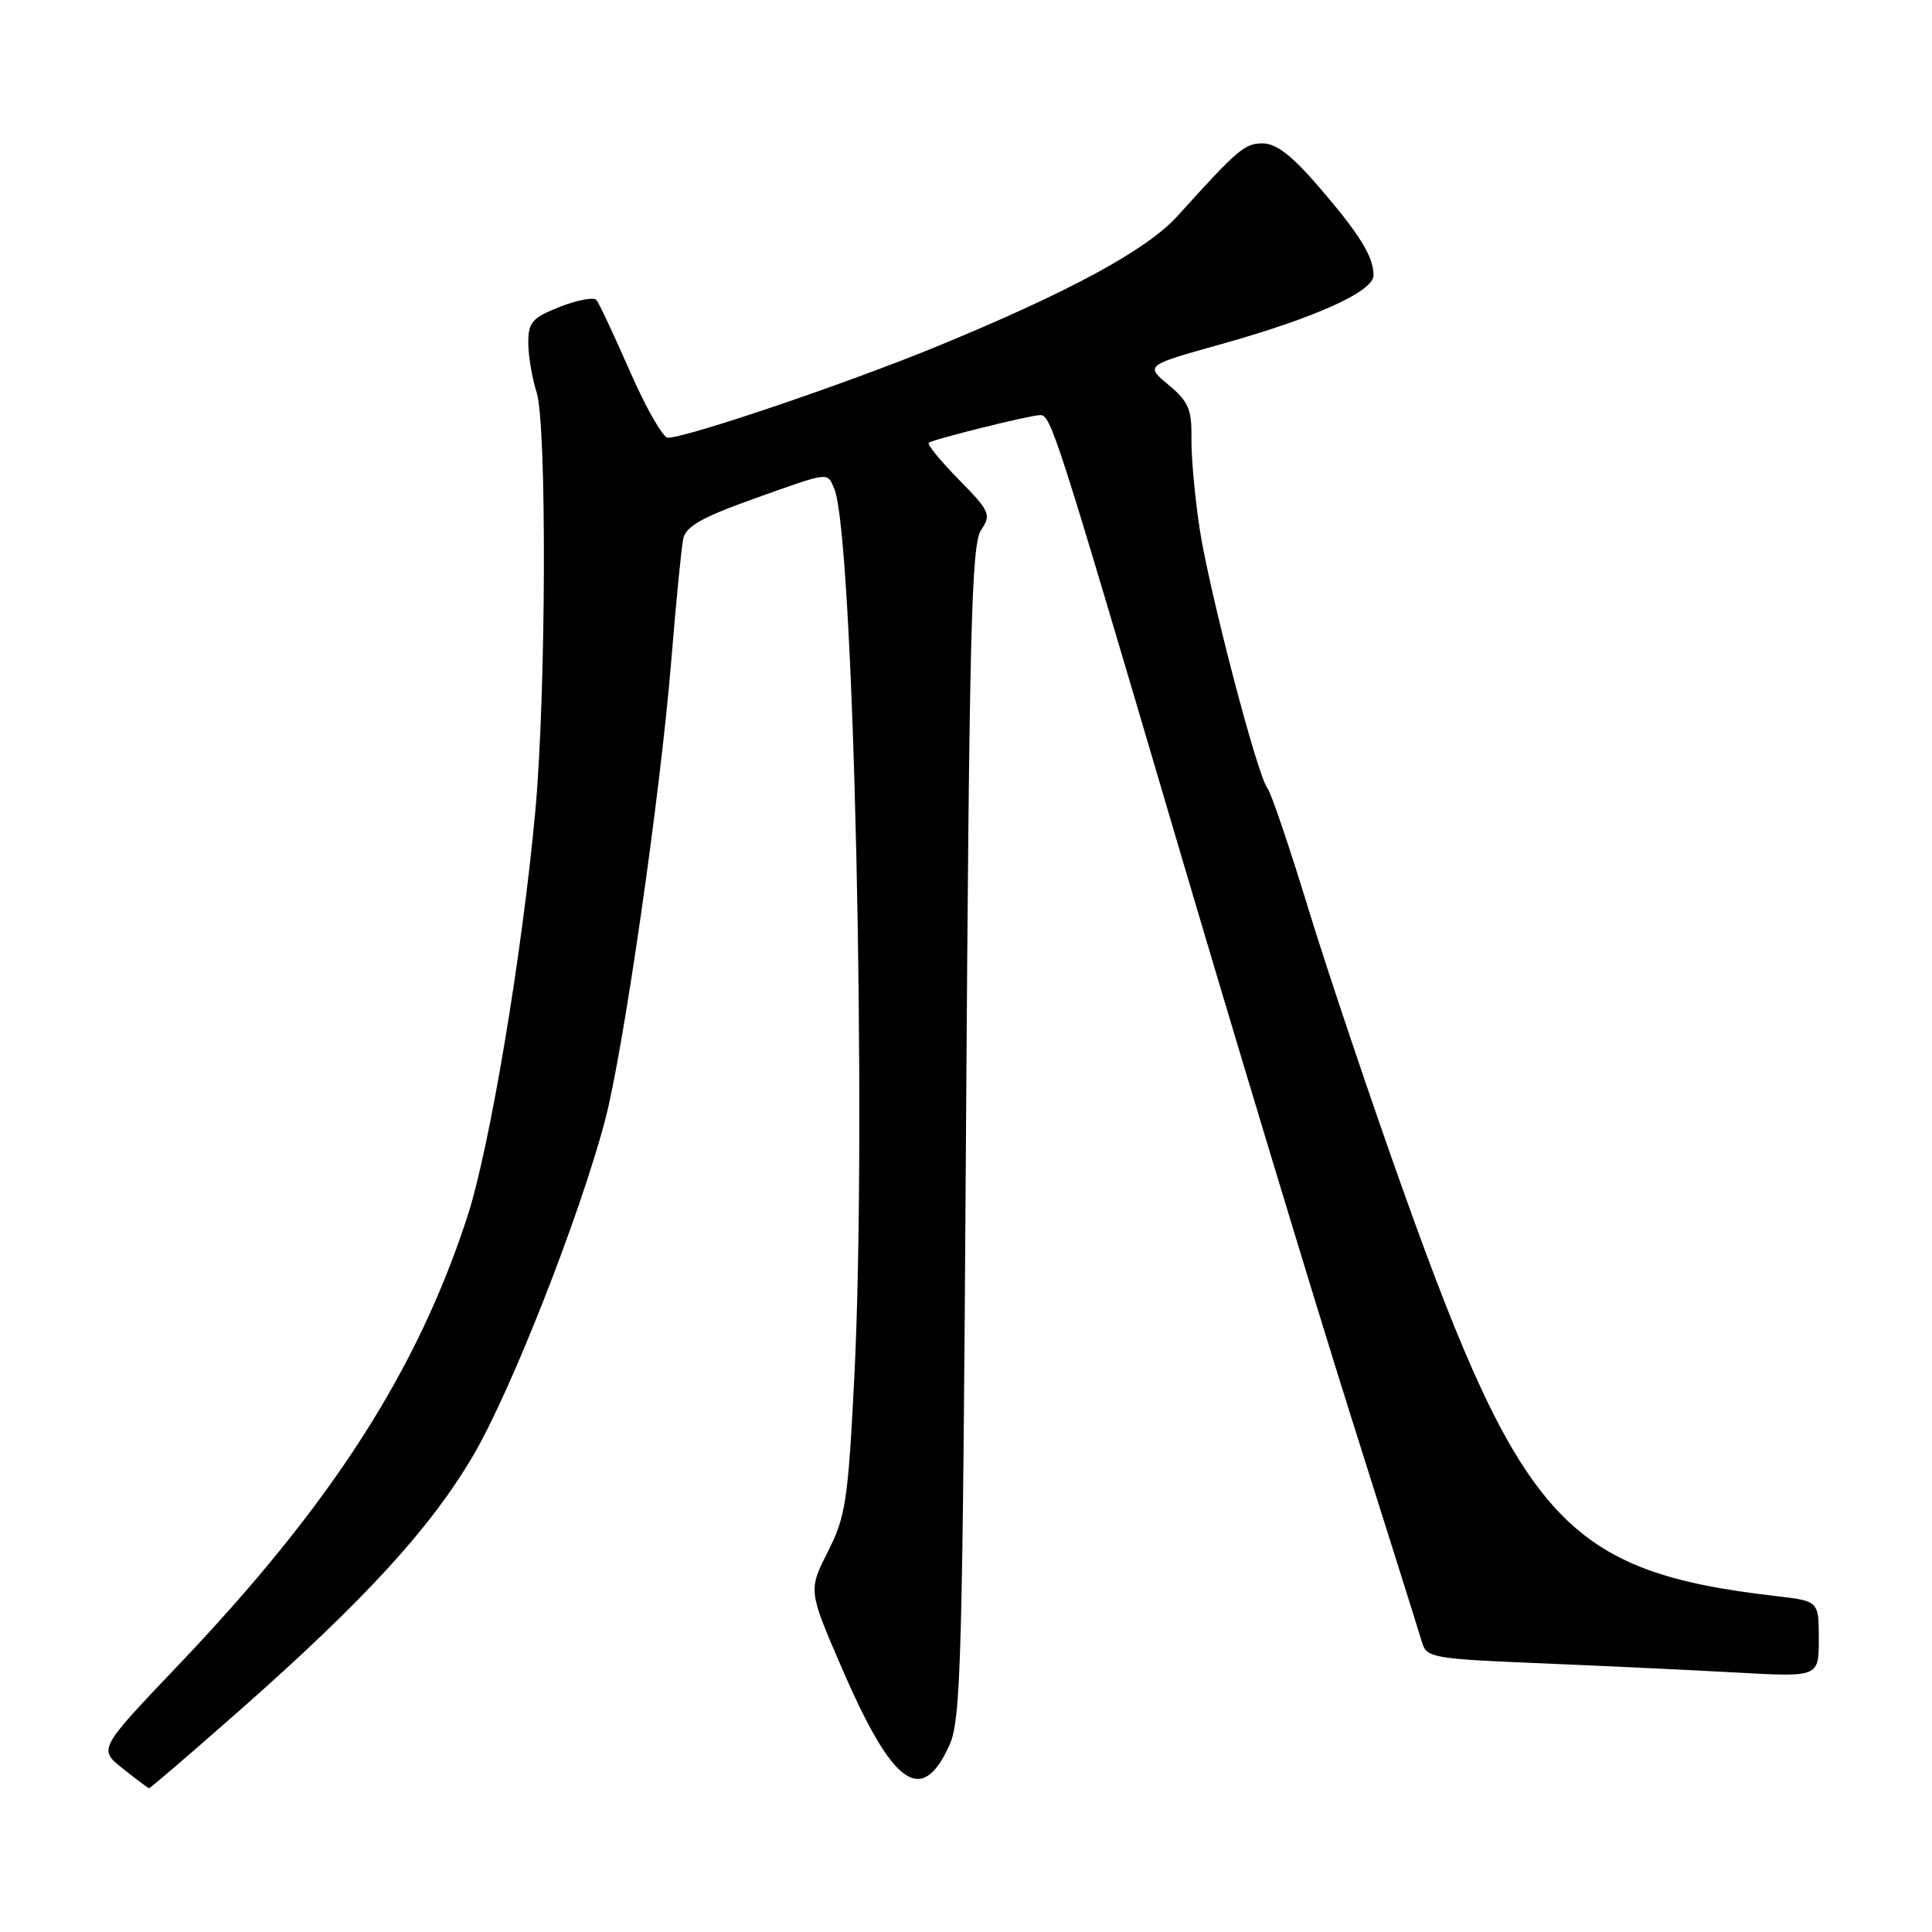 <?xml version="1.0" encoding="UTF-8" standalone="no"?>
<!DOCTYPE svg PUBLIC "-//W3C//DTD SVG 1.1//EN" "http://www.w3.org/Graphics/SVG/1.1/DTD/svg11.dtd" >
<svg xmlns="http://www.w3.org/2000/svg" xmlns:xlink="http://www.w3.org/1999/xlink" version="1.1" viewBox="0 0 256 256">
 <g >
 <path fill="currentColor"
d=" M 31.75 226.64 C 48.30 212.04 57.04 202.51 62.71 192.85 C 67.68 184.39 76.77 161.29 80.16 148.50 C 82.59 139.34 87.51 105.23 88.95 87.50 C 89.58 79.80 90.29 72.55 90.53 71.39 C 90.87 69.77 92.98 68.56 99.75 66.14 C 110.06 62.46 109.58 62.52 110.54 64.75 C 113.12 70.73 114.89 149.22 113.20 182.50 C 112.37 198.90 112.05 200.96 109.69 205.62 C 107.10 210.74 107.10 210.74 111.59 221.12 C 118.31 236.65 122.12 239.37 125.80 231.26 C 127.34 227.85 127.55 220.22 128.00 150.00 C 128.43 83.88 128.72 72.17 129.98 70.27 C 131.37 68.17 131.20 67.78 127.04 63.54 C 124.61 61.07 122.82 58.87 123.06 58.67 C 123.60 58.22 136.54 55.00 137.83 55.00 C 139.25 55.00 139.93 57.11 155.52 110.00 C 163.54 137.23 174.09 172.10 178.95 187.50 C 183.82 202.90 188.09 216.46 188.43 217.64 C 189.03 219.66 189.87 219.81 204.28 220.40 C 212.65 220.75 224.34 221.30 230.25 221.63 C 241.00 222.22 241.00 222.22 241.00 217.18 C 241.00 212.14 241.00 212.14 235.25 211.48 C 207.64 208.27 201.62 201.70 185.91 157.70 C 181.55 145.49 175.92 128.75 173.39 120.50 C 170.87 112.25 168.42 105.03 167.95 104.46 C 166.61 102.81 160.21 78.30 158.95 70.00 C 158.32 65.88 157.84 60.50 157.87 58.05 C 157.93 54.25 157.48 53.21 154.84 51.00 C 151.74 48.42 151.74 48.42 161.78 45.61 C 174.27 42.12 182.00 38.63 182.00 36.48 C 182.00 34.01 180.16 31.03 174.75 24.75 C 171.21 20.63 169.10 19.00 167.32 19.00 C 164.92 19.00 164.04 19.75 156.00 28.65 C 151.93 33.14 141.61 38.73 124.06 45.94 C 112.20 50.81 91.00 58.00 88.49 58.00 C 87.85 58.00 85.59 54.06 83.49 49.25 C 81.38 44.44 79.38 40.16 79.03 39.75 C 78.69 39.34 76.51 39.75 74.20 40.65 C 70.52 42.10 70.00 42.69 70.00 45.41 C 70.00 47.12 70.50 50.09 71.11 52.01 C 72.47 56.31 72.36 91.99 70.93 107.50 C 69.18 126.50 64.88 152.15 61.93 161.21 C 55.22 181.77 43.86 199.41 23.64 220.63 C 13.03 231.77 13.03 231.77 16.27 234.34 C 18.04 235.75 19.61 236.93 19.75 236.95 C 19.88 236.98 25.28 232.34 31.75 226.64 Z "/>
</g>
</svg>